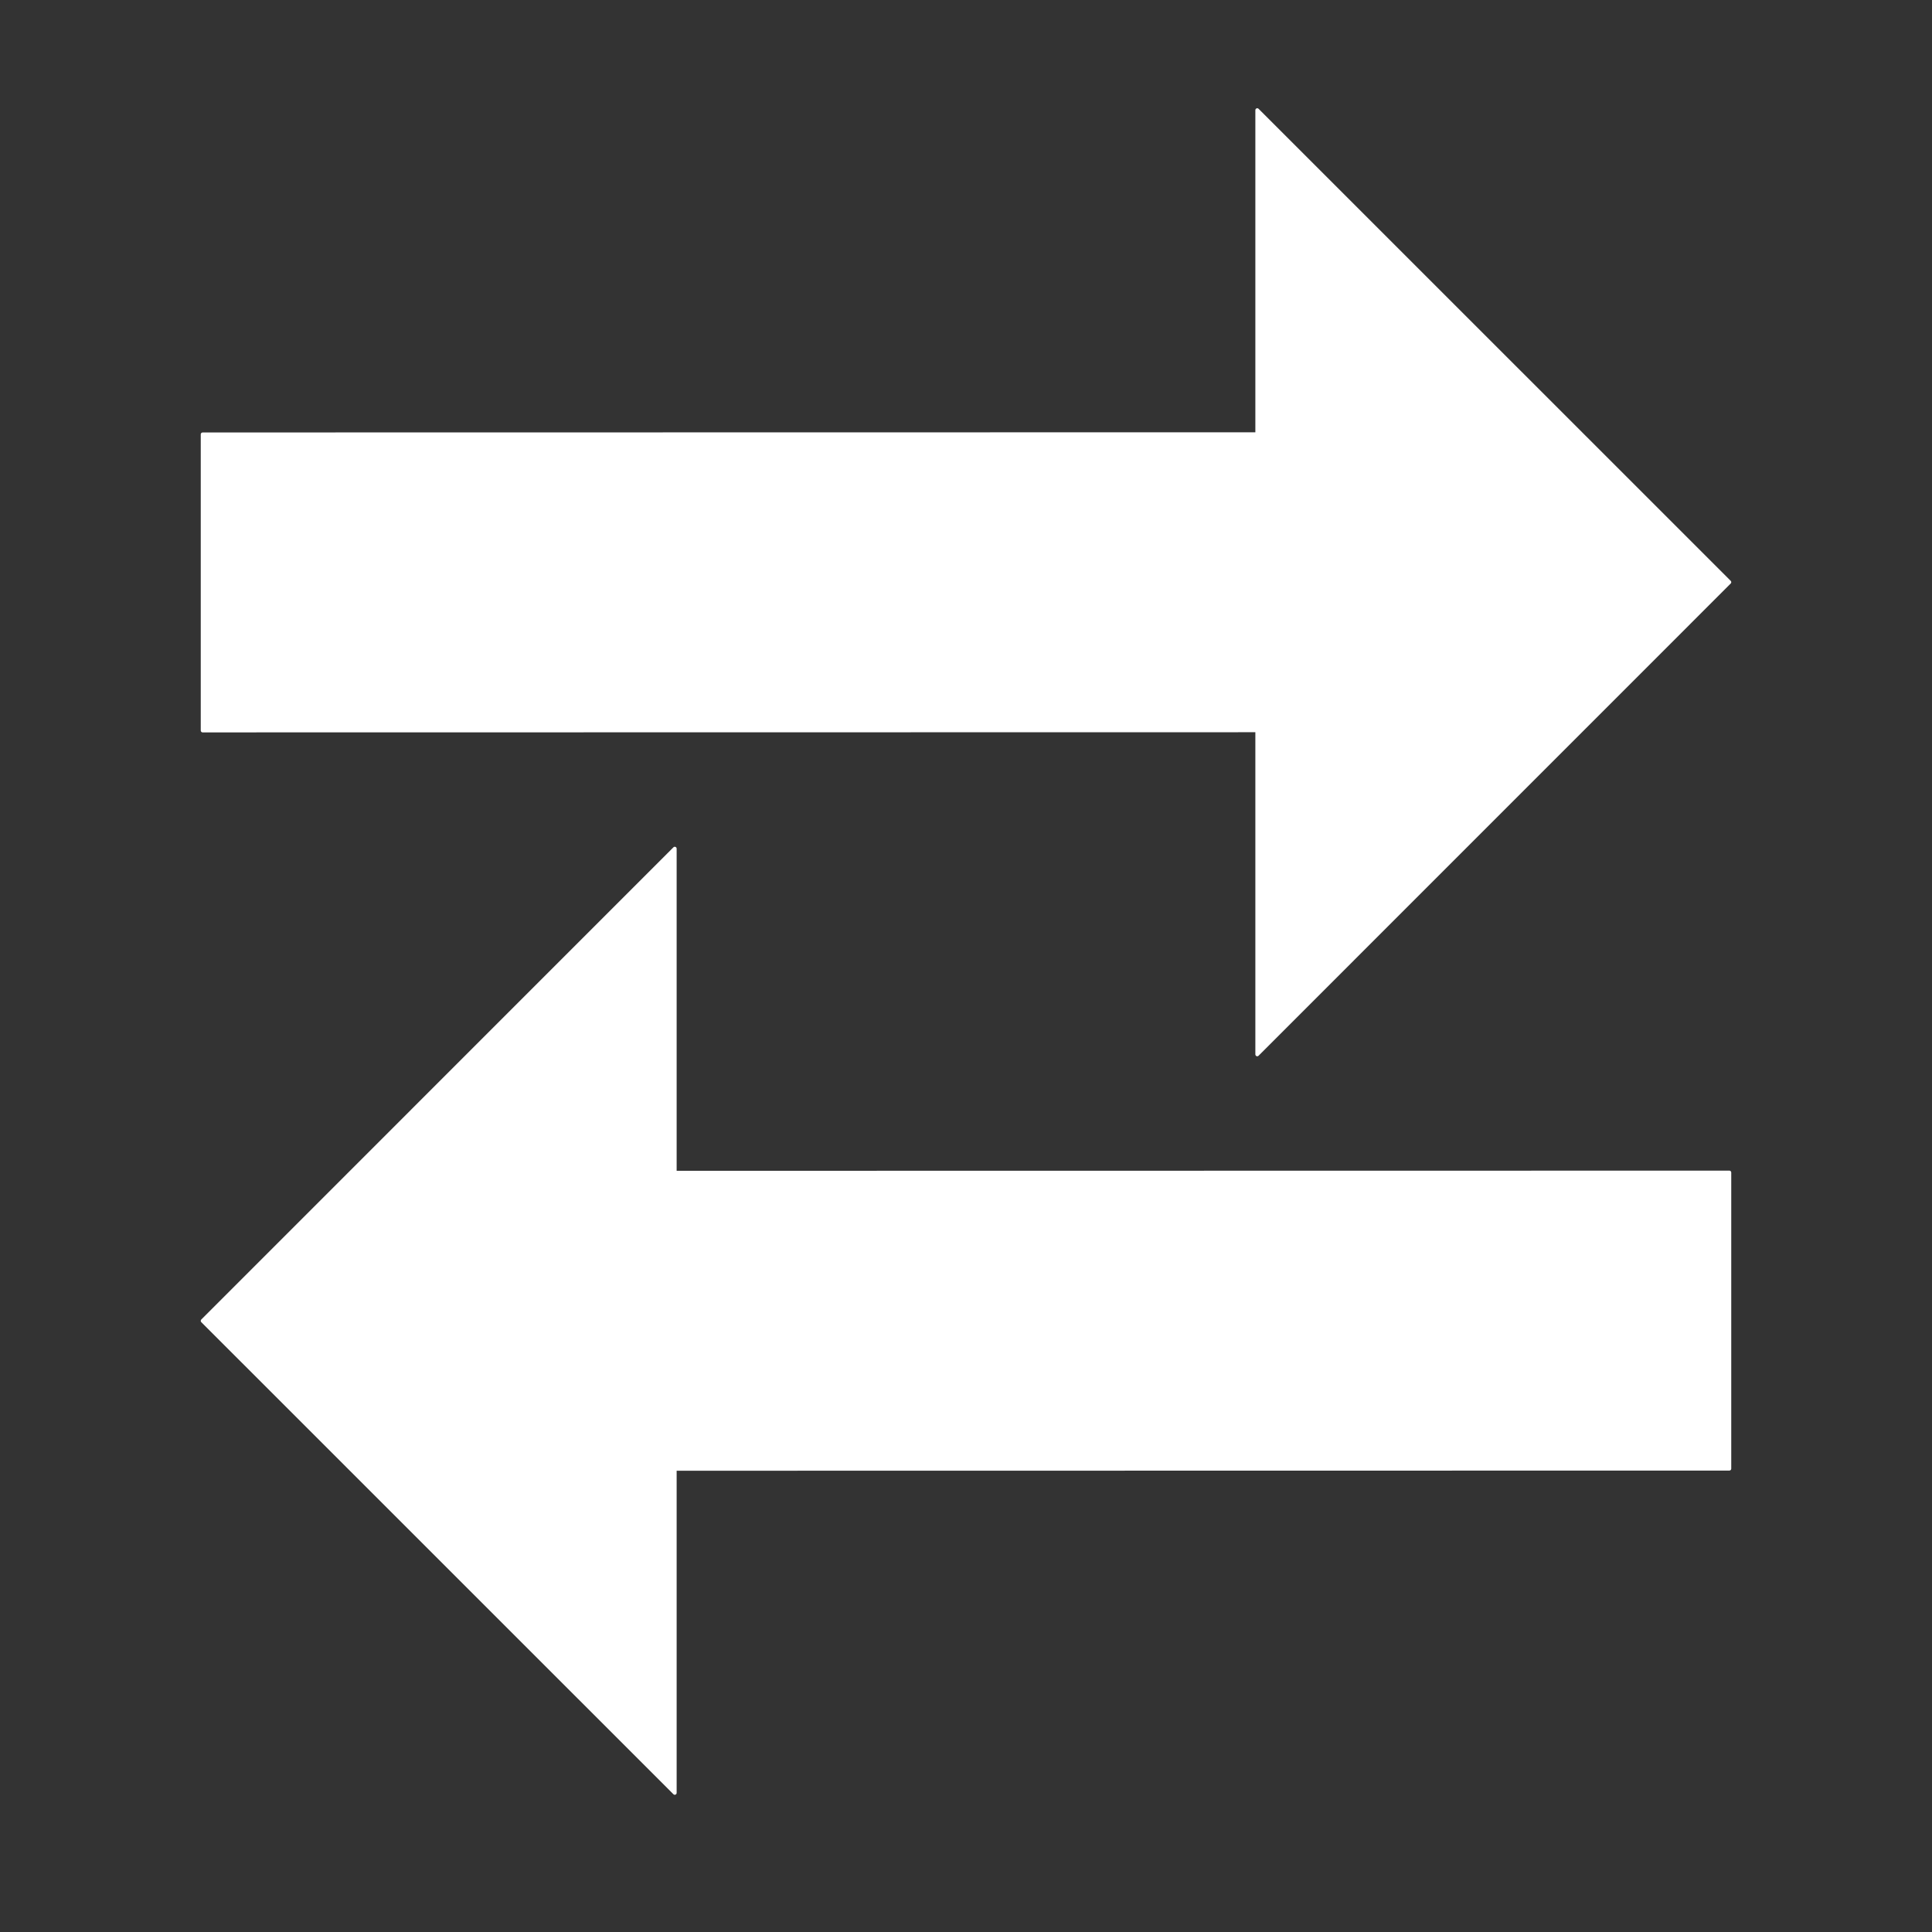 <svg version="1.1" viewBox="0.0 0.0 512.0 512.0" fill="none" stroke="none" stroke-linecap="square" stroke-miterlimit="10" xmlns:xlink="http://www.w3.org/1999/xlink" xmlns="http://www.w3.org/2000/svg"><rect x="0.0" y="0.0" width="512.0" height="512.0" fill="#333333" stroke="none"/><clipPath id="p.0"><path d="m0 0l512.0 0l0 512.0l-512.0 0l0 -512.0z" clip-rule="nonzero"/></clipPath><g clip-path="url(#p.0)"><path fill="#000000" fill-opacity="0.0" d="m0 0l512.0 0l0 512.0l-512.0 0z" fill-rule="evenodd"/><path fill="#ffffff" d="m53.702 115.105l279.48 -0.044l0 -85.875l125.118 125.099l-125.118 125.138l0 -85.875l-279.48 0.044z" fill-rule="evenodd"/><path stroke="#ffffff" stroke-width="1.0" stroke-linejoin="round" stroke-linecap="butt" d="m53.702 115.105l279.48 -0.044l0 -85.875l125.118 125.099l-125.118 125.138l0 -85.875l-279.48 0.044z" fill-rule="evenodd"/><path fill="#ffffff" d="m458.298 389.216l-279.48 0.044l0 85.875l-125.118 -125.099l125.118 -125.138l0 85.875l279.48 -0.044z" fill-rule="evenodd"/><path stroke="#ffffff" stroke-width="1.0" stroke-linejoin="round" stroke-linecap="butt" d="m458.298 389.216l-279.48 0.044l0 85.875l-125.118 -125.099l125.118 -125.138l0 85.875l279.48 -0.044z" fill-rule="evenodd"/></g></svg>